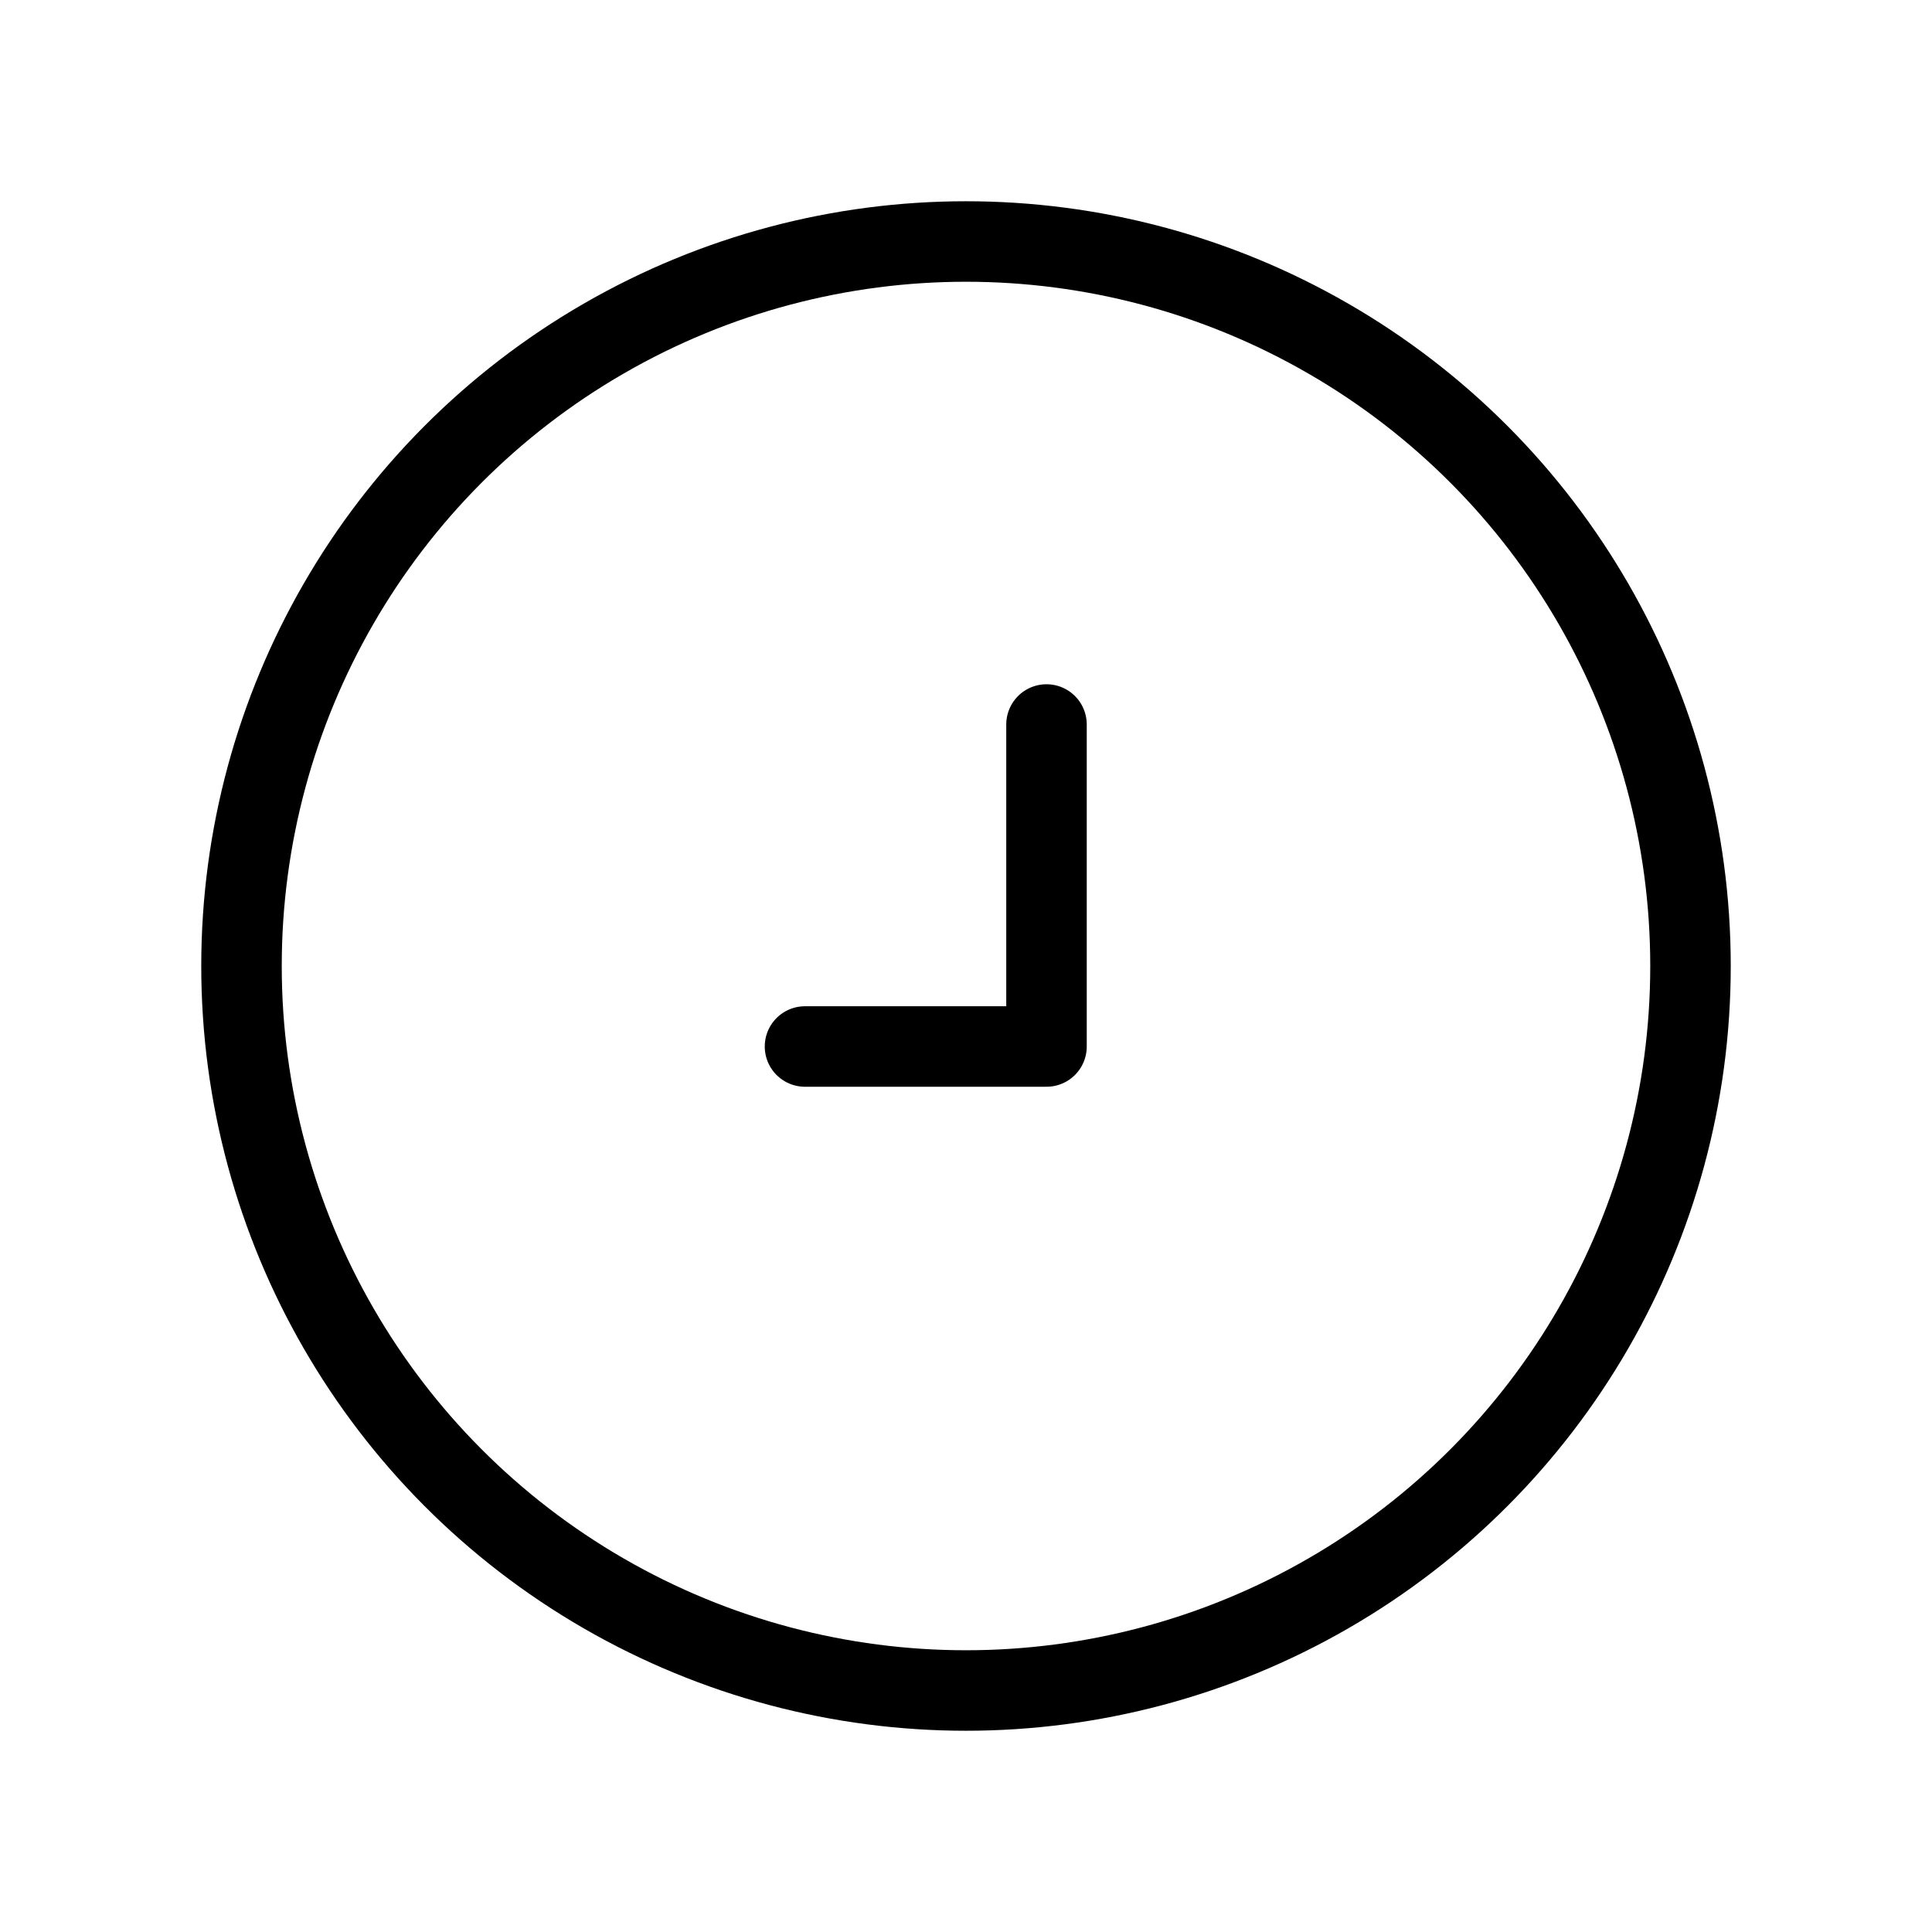 <svg width="48" height="48" viewBox="0 0 48 48" fill="none" xmlns="http://www.w3.org/2000/svg">
<path d="M20 26H26V18" stroke="black" stroke-width="2" stroke-linecap="round" stroke-linejoin="round"/>
<circle cx="24" cy="24" r="18" stroke="black" stroke-width="2"/>
</svg>
